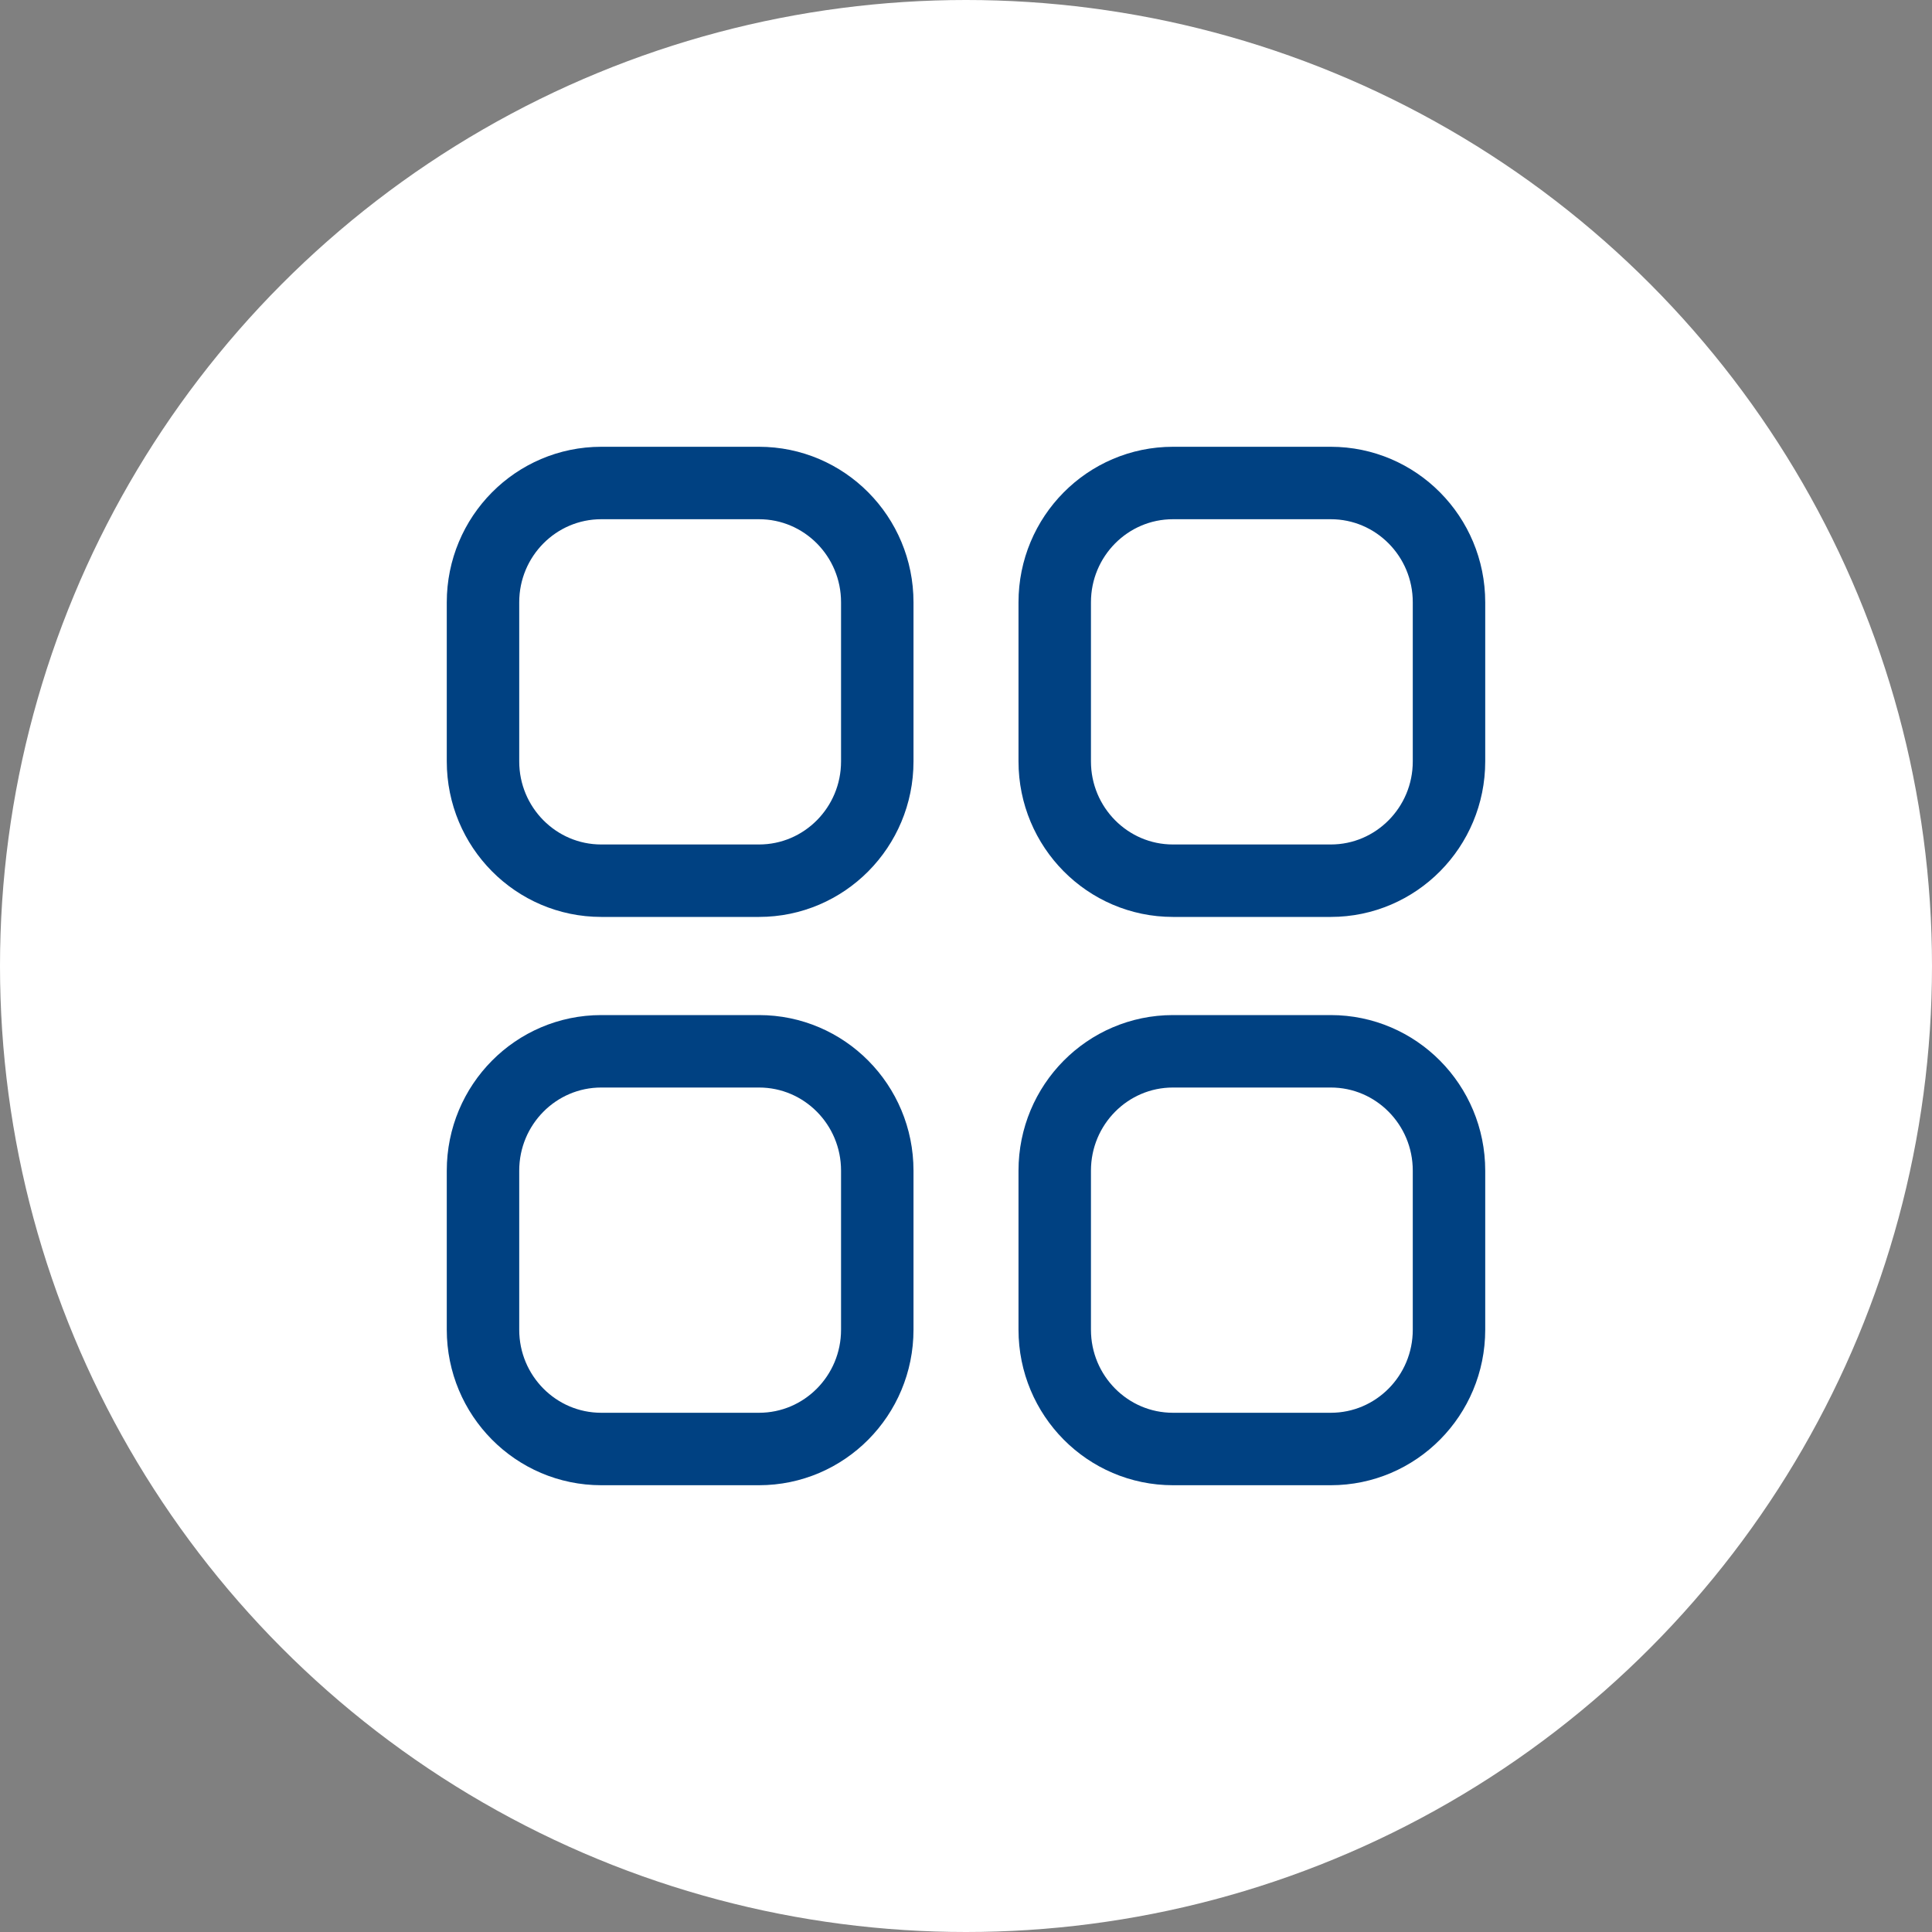 <svg width="40" height="40" viewBox="0 0 40 40" fill="none" xmlns="http://www.w3.org/2000/svg">
<rect x="0" y="0" width="40" height="40" fill="#808080" stroke="none"/>
<circle cx="20" cy="20" r="20" fill="white"/>
<path fill-rule="evenodd" clip-rule="evenodd" d="M24.285 10H27.552C28.904 10 30 11.106 30 12.47V15.764C30 17.127 28.904 18.234 27.552 18.234H24.285C22.933 18.234 21.837 17.127 21.837 15.764V12.47C21.837 11.106 22.933 10 24.285 10ZM12.449 10H15.714C17.067 10 18.163 11.106 18.163 12.47V15.764C18.163 17.127 17.067 18.234 15.714 18.234H12.449C11.096 18.234 10 17.127 10 15.764V12.47C10 11.106 11.096 10 12.449 10ZM12.449 21.766H15.714C17.067 21.766 18.163 22.872 18.163 24.237V27.53C18.163 28.894 17.067 30 15.714 30H12.449C11.096 30 10 28.894 10 27.53V24.237C10 22.872 11.096 21.766 12.449 21.766ZM24.285 21.766H27.552C28.904 21.766 30 22.872 30 24.237V27.53C30 28.894 28.904 30 27.552 30H24.285C22.933 30 21.837 28.894 21.837 27.53V24.237C21.837 22.872 22.933 21.766 24.285 21.766Z" stroke="#004182" stroke-width="1.5" stroke-linecap="round" stroke-linejoin="round"/>
</svg>
